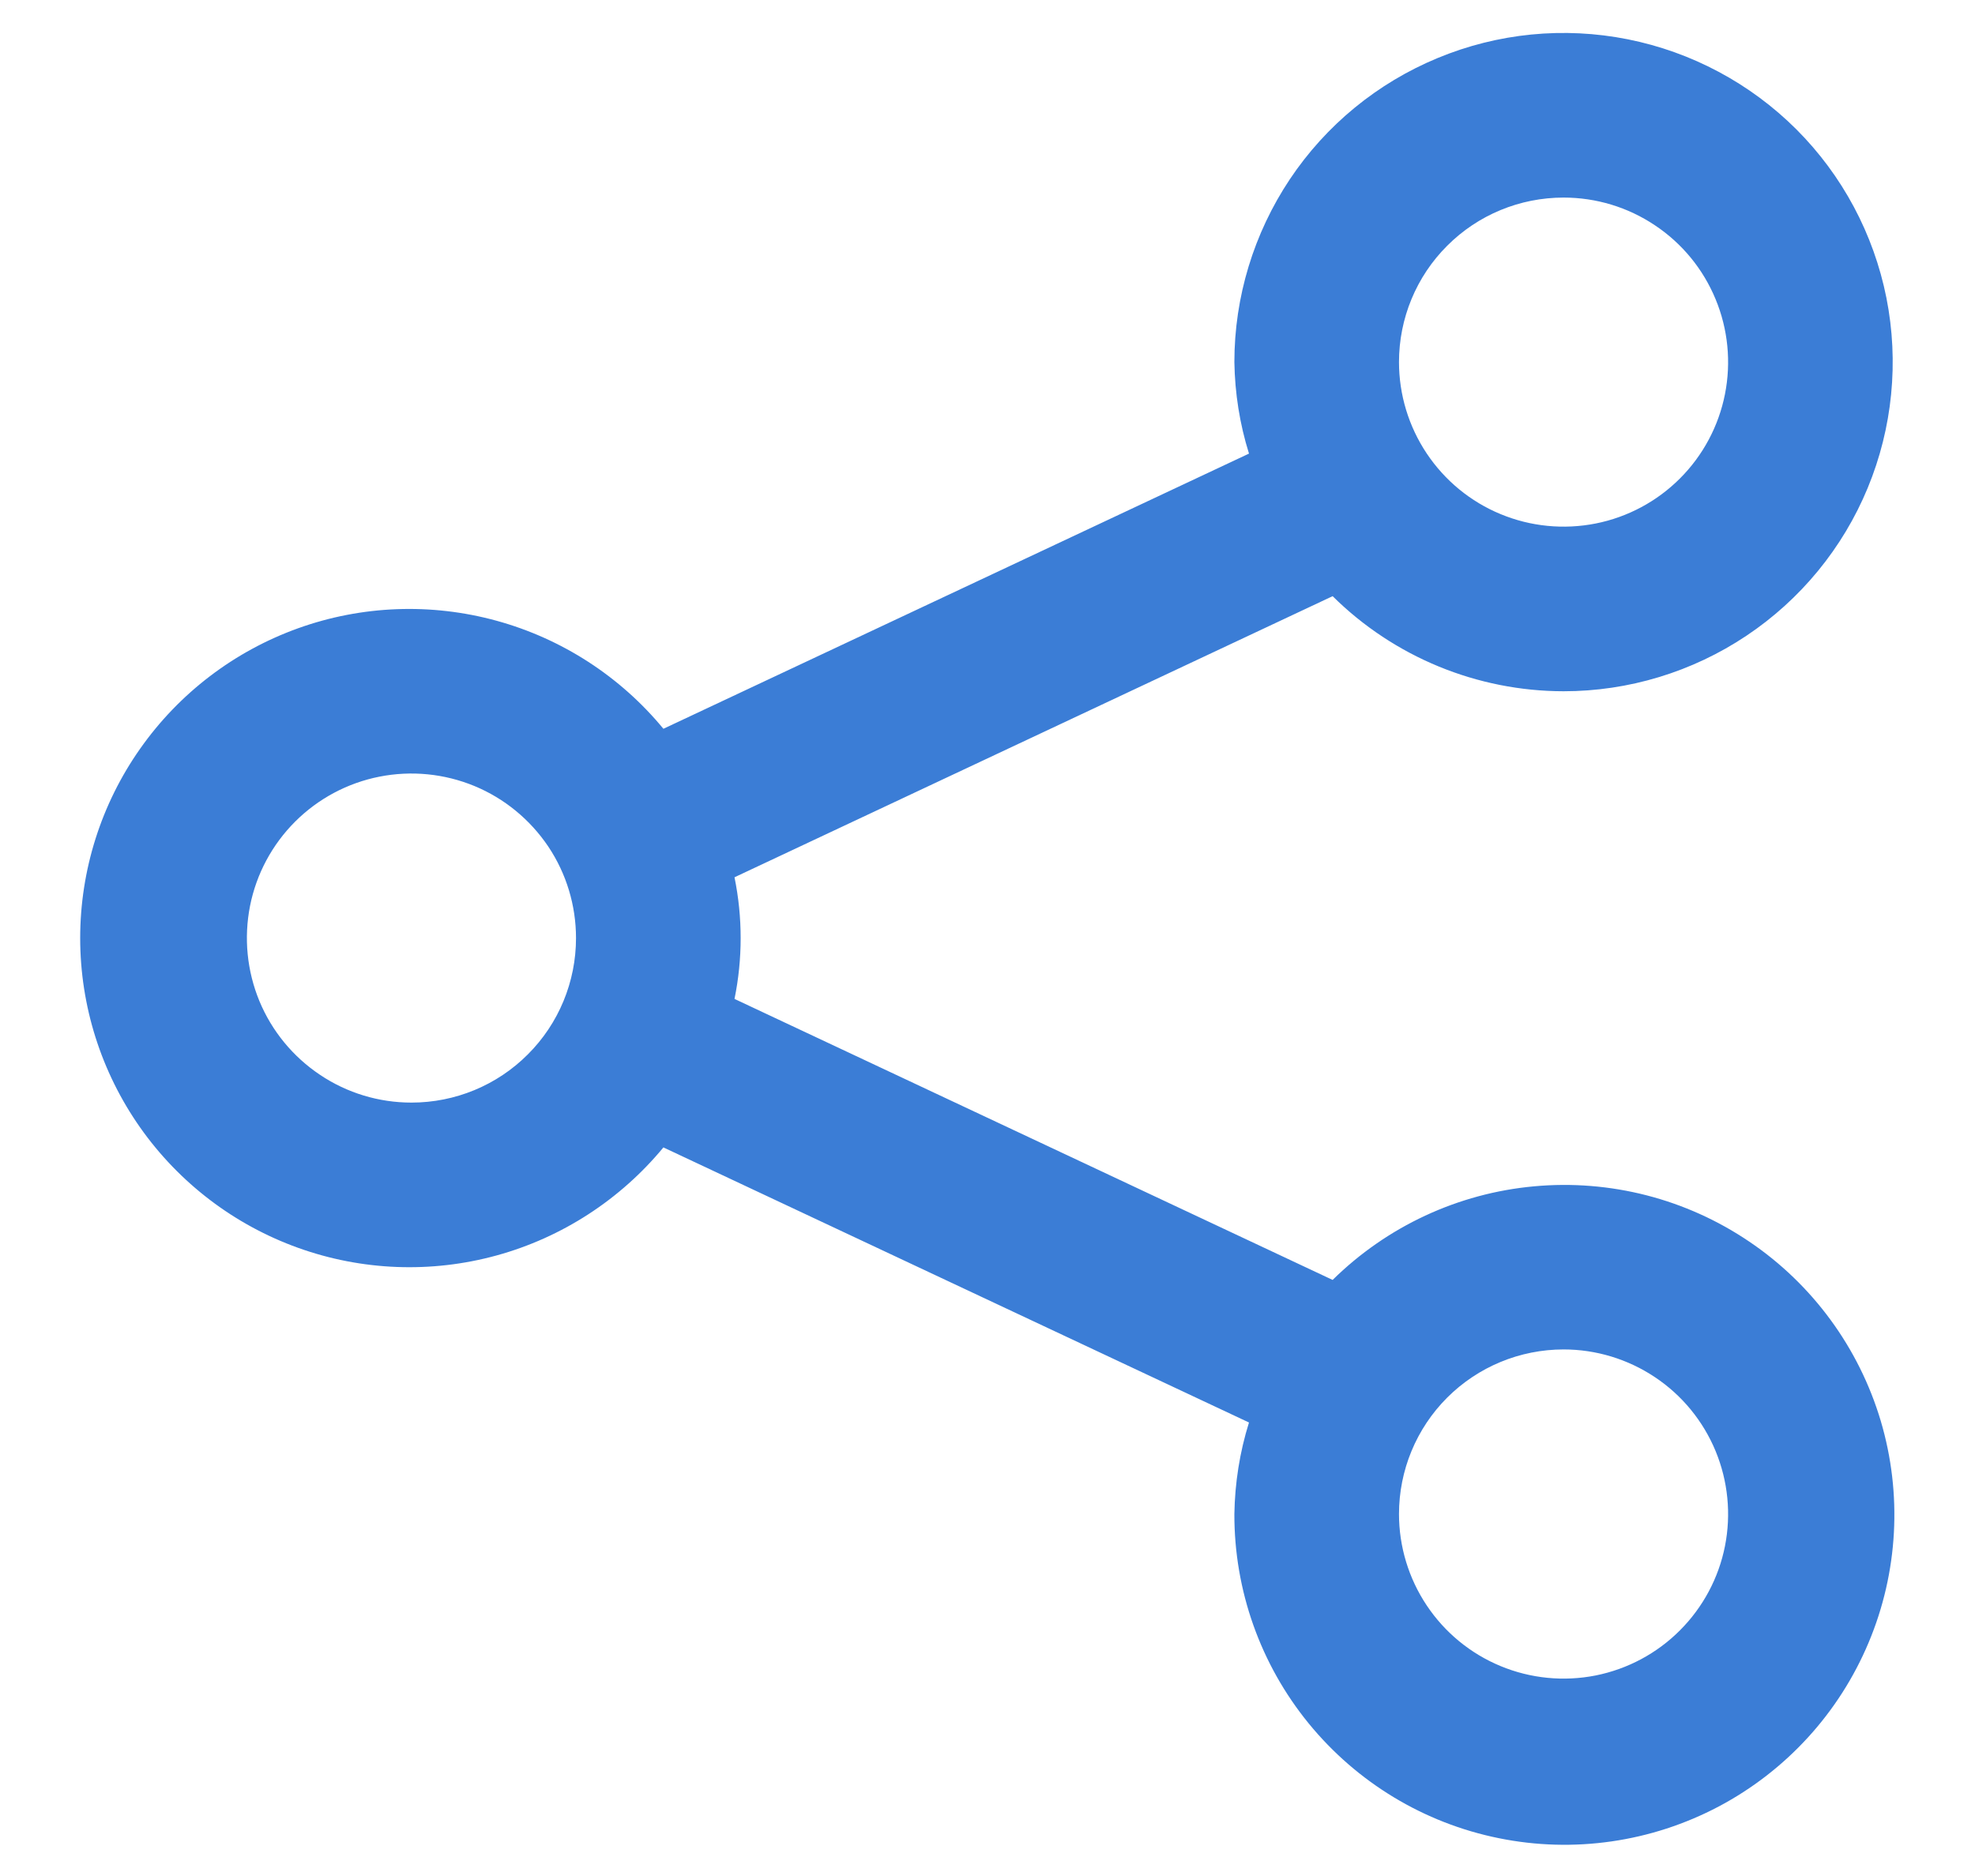 <svg width="20" height="19" viewBox="0 0 20 19" fill="none" xmlns="http://www.w3.org/2000/svg">
<path d="M15.834 7.001C16.493 7.001 17.137 6.805 17.685 6.439C18.233 6.073 18.661 5.552 18.913 4.943C19.165 4.334 19.231 3.664 19.103 3.017C18.974 2.37 18.657 1.776 18.191 1.31C17.724 0.844 17.13 0.527 16.484 0.398C15.837 0.269 15.167 0.335 14.558 0.588C13.949 0.84 13.428 1.267 13.062 1.815C12.696 2.364 12.5 3.008 12.5 3.667C12.505 3.982 12.554 4.294 12.648 4.594L6.718 7.381C6.281 6.851 5.691 6.469 5.029 6.287C4.367 6.105 3.665 6.131 3.019 6.363C2.373 6.595 1.814 7.021 1.419 7.583C1.024 8.144 0.812 8.814 0.812 9.501C0.812 10.187 1.024 10.857 1.419 11.419C1.814 11.98 2.373 12.406 3.019 12.638C3.665 12.87 4.367 12.897 5.029 12.715C5.691 12.533 6.281 12.15 6.718 11.621L12.648 14.407C12.554 14.707 12.505 15.02 12.5 15.334C12.498 16.107 12.764 16.856 13.252 17.454C13.741 18.053 14.421 18.464 15.178 18.617C15.935 18.771 16.722 18.657 17.405 18.296C18.088 17.934 18.624 17.348 18.923 16.635C19.222 15.923 19.265 15.129 19.045 14.389C18.824 13.649 18.354 13.007 17.714 12.575C17.075 12.142 16.305 11.944 15.535 12.015C14.766 12.085 14.045 12.421 13.495 12.963L7.438 10.117C7.521 9.711 7.521 9.291 7.438 8.885L13.495 6.038C14.117 6.654 14.958 7 15.834 7.001ZM15.834 2.001C16.163 2.001 16.485 2.098 16.759 2.282C17.034 2.465 17.247 2.725 17.373 3.03C17.499 3.334 17.532 3.669 17.468 3.992C17.404 4.316 17.245 4.613 17.012 4.846C16.779 5.079 16.482 5.238 16.159 5.302C15.835 5.366 15.5 5.333 15.196 5.207C14.891 5.081 14.631 4.867 14.448 4.593C14.265 4.319 14.167 3.997 14.167 3.667C14.167 3.225 14.342 2.801 14.655 2.489C14.967 2.176 15.391 2.001 15.834 2.001ZM4.167 11.167C3.837 11.167 3.515 11.07 3.241 10.886C2.967 10.703 2.753 10.443 2.627 10.139C2.501 9.834 2.468 9.499 2.532 9.175C2.596 8.852 2.755 8.555 2.988 8.322C3.221 8.089 3.518 7.93 3.842 7.866C4.165 7.802 4.5 7.835 4.805 7.961C5.109 8.087 5.369 8.301 5.553 8.575C5.736 8.849 5.833 9.171 5.833 9.501C5.833 9.943 5.658 10.367 5.345 10.679C5.033 10.992 4.609 11.167 4.167 11.167ZM15.834 13.667C16.163 13.667 16.485 13.765 16.759 13.948C17.034 14.131 17.247 14.392 17.373 14.696C17.499 15.001 17.532 15.336 17.468 15.659C17.404 15.982 17.245 16.279 17.012 16.512C16.779 16.746 16.482 16.904 16.159 16.969C15.835 17.033 15.5 17 15.196 16.874C14.891 16.748 14.631 16.534 14.448 16.26C14.265 15.986 14.167 15.664 14.167 15.334C14.167 14.892 14.342 14.468 14.655 14.155C14.967 13.843 15.391 13.667 15.834 13.667Z" fill="#3B7DD6"/>
</svg>
